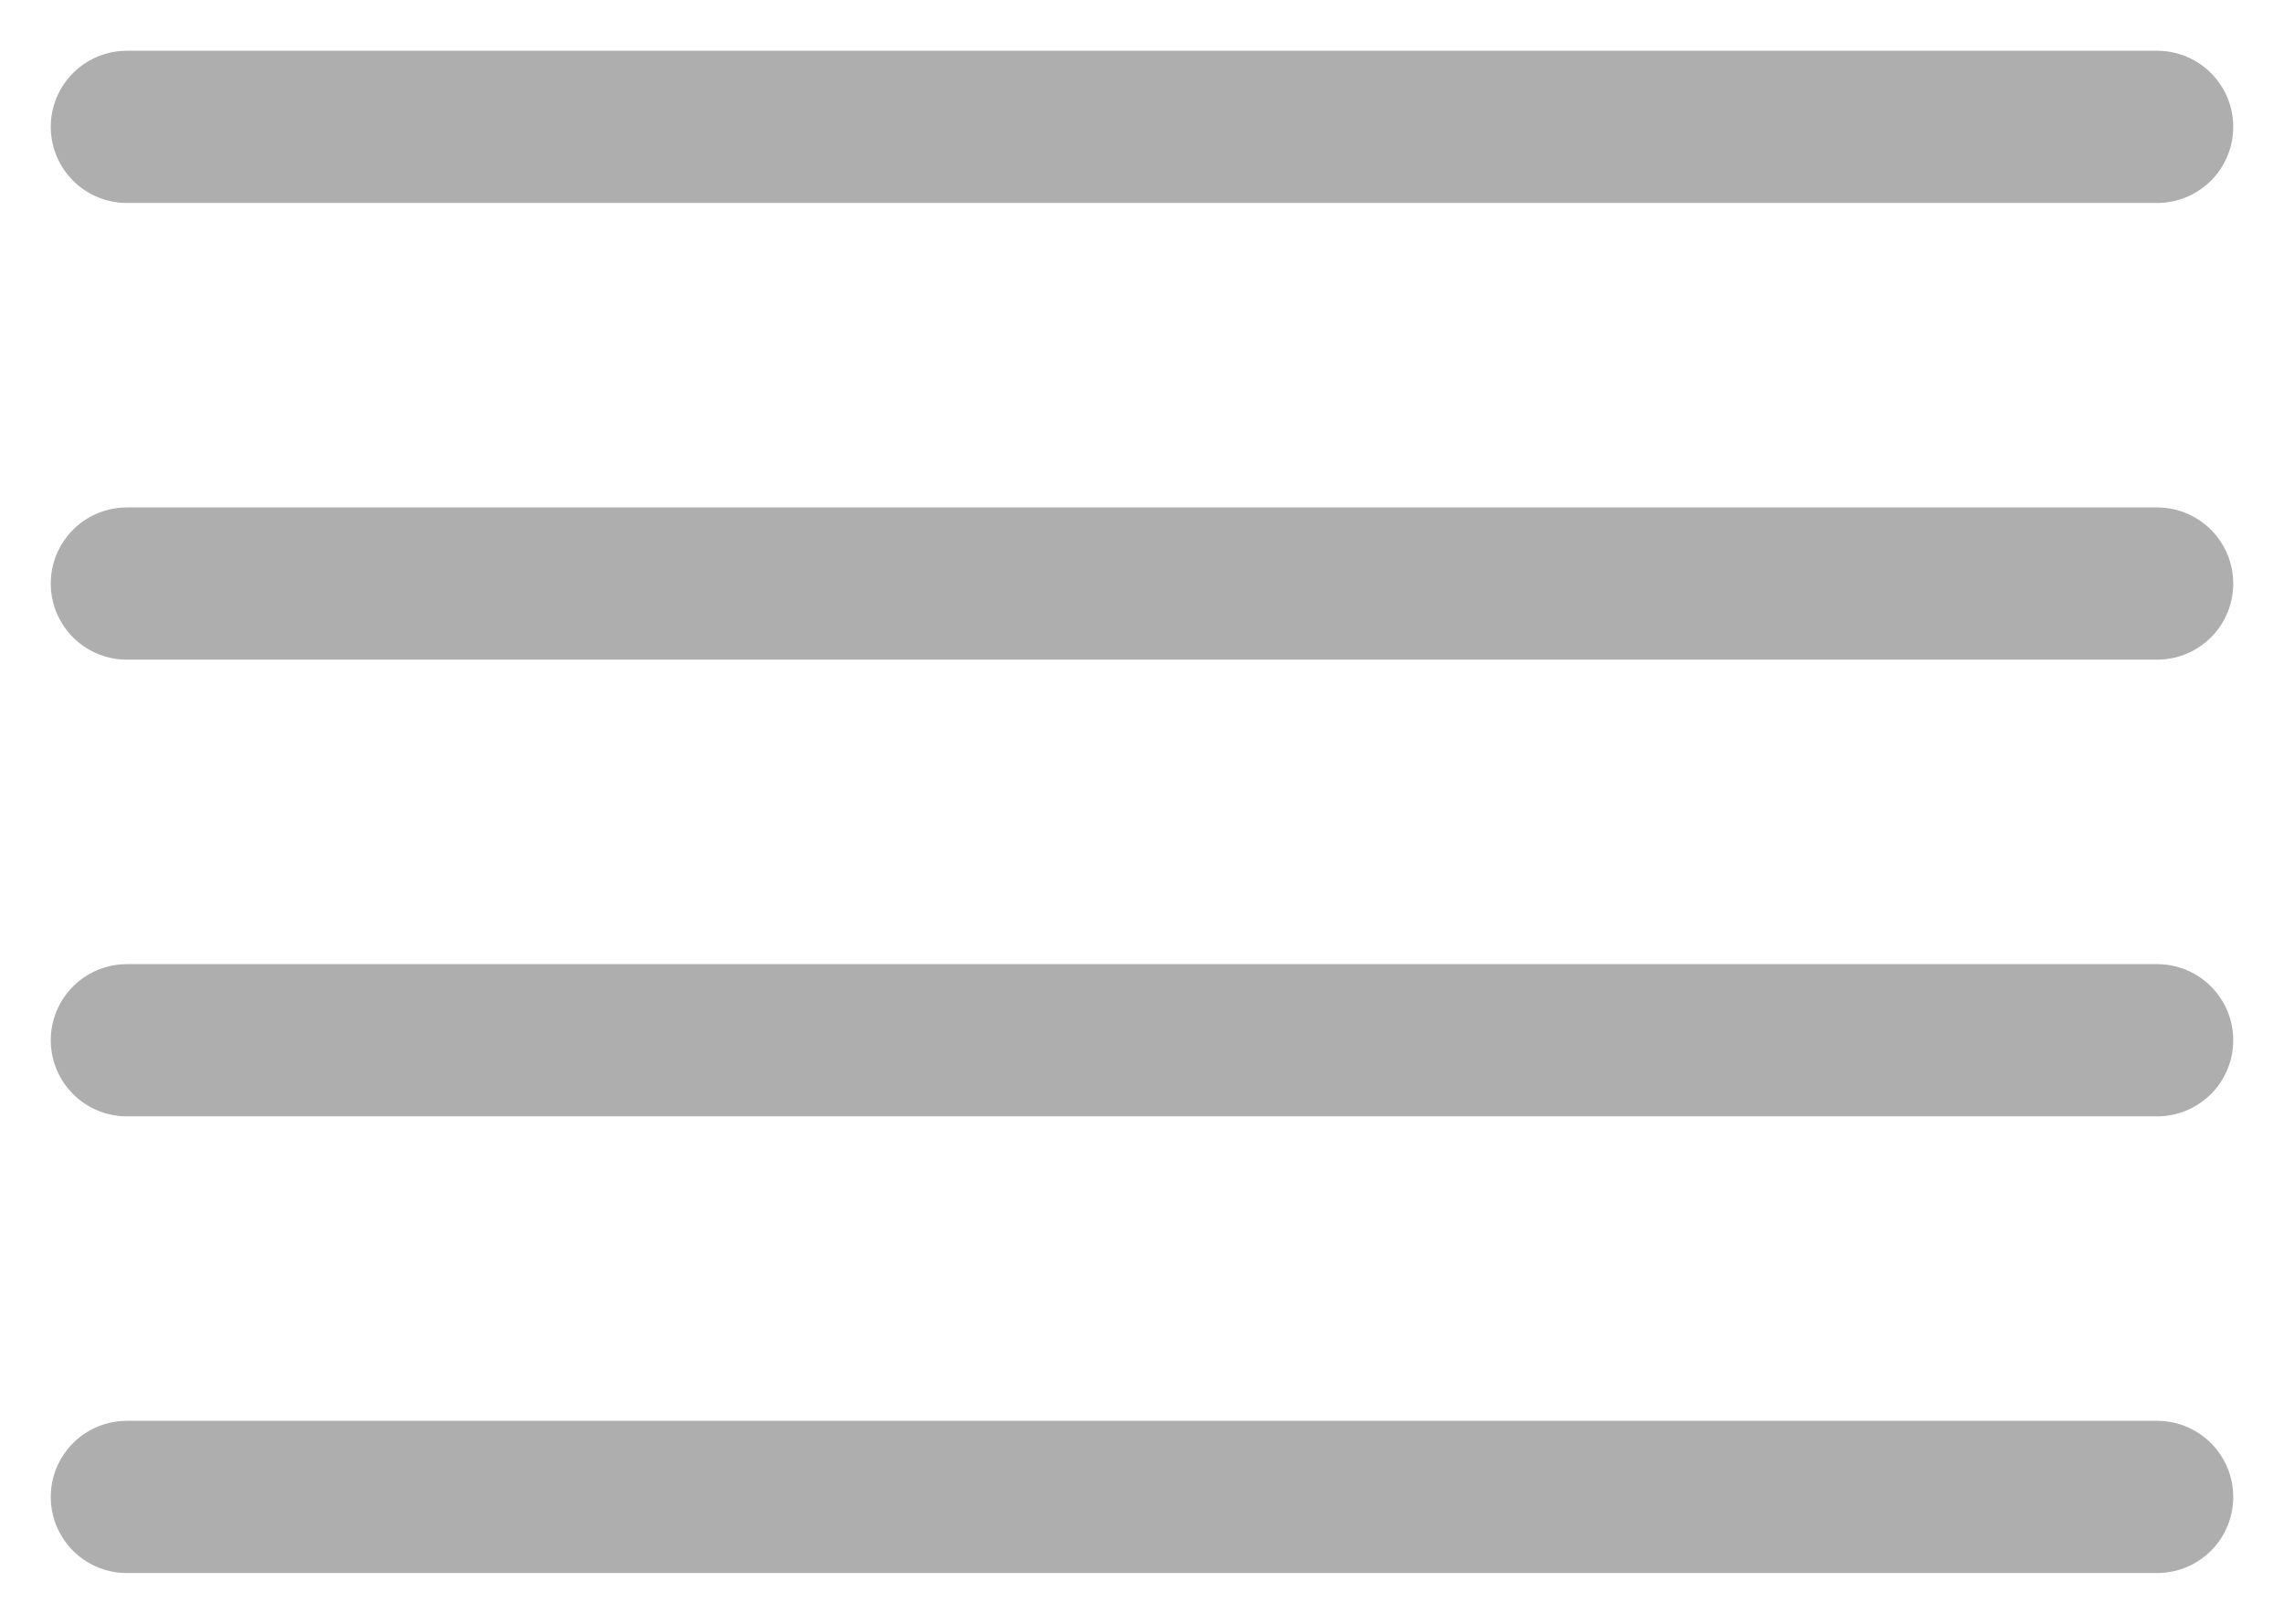<svg width="45" height="32" viewBox="0 0 45 32" fill="none" xmlns="http://www.w3.org/2000/svg">
<g filter="url(#filter0_d_30_151)">
<line x1="1.5" y1="1.5" x2="41.5" y2="1.5" stroke="#AEAEAE" stroke-width="3" stroke-linecap="round"/>
</g>
<g filter="url(#filter1_d_30_151)">
<line x1="1.5" y1="10.5" x2="41.5" y2="10.5" stroke="#AEAEAE" stroke-width="3" stroke-linecap="round"/>
</g>
<g filter="url(#filter2_d_30_151)">
<line x1="1.5" y1="19.5" x2="41.5" y2="19.5" stroke="#AEAEAE" stroke-width="3" stroke-linecap="round"/>
</g>
<g filter="url(#filter3_d_30_151)">
<line x1="1.5" y1="28.5" x2="41.5" y2="28.5" stroke="#AEAEAE" stroke-width="3" stroke-linecap="round"/>
</g>
<defs>
<filter id="filter0_d_30_151" x="0" y="0" width="45" height="5" filterUnits="userSpaceOnUse" color-interpolation-filters="sRGB">
<feFlood flood-opacity="0" result="BackgroundImageFix"/>
<feColorMatrix in="SourceAlpha" type="matrix" values="0 0 0 0 0 0 0 0 0 0 0 0 0 0 0 0 0 0 127 0" result="hardAlpha"/>
<feOffset dx="1" dy="1"/>
<feGaussianBlur stdDeviation="0.5"/>
<feComposite in2="hardAlpha" operator="out"/>
<feColorMatrix type="matrix" values="0 0 0 0 0 0 0 0 0 0 0 0 0 0 0 0 0 0 0.25 0"/>
<feBlend mode="normal" in2="BackgroundImageFix" result="effect1_dropShadow_30_151"/>
<feBlend mode="normal" in="SourceGraphic" in2="effect1_dropShadow_30_151" result="shape"/>
</filter>
<filter id="filter1_d_30_151" x="0" y="9" width="45" height="5" filterUnits="userSpaceOnUse" color-interpolation-filters="sRGB">
<feFlood flood-opacity="0" result="BackgroundImageFix"/>
<feColorMatrix in="SourceAlpha" type="matrix" values="0 0 0 0 0 0 0 0 0 0 0 0 0 0 0 0 0 0 127 0" result="hardAlpha"/>
<feOffset dx="1" dy="1"/>
<feGaussianBlur stdDeviation="0.5"/>
<feComposite in2="hardAlpha" operator="out"/>
<feColorMatrix type="matrix" values="0 0 0 0 0 0 0 0 0 0 0 0 0 0 0 0 0 0 0.25 0"/>
<feBlend mode="normal" in2="BackgroundImageFix" result="effect1_dropShadow_30_151"/>
<feBlend mode="normal" in="SourceGraphic" in2="effect1_dropShadow_30_151" result="shape"/>
</filter>
<filter id="filter2_d_30_151" x="0" y="18" width="45" height="5" filterUnits="userSpaceOnUse" color-interpolation-filters="sRGB">
<feFlood flood-opacity="0" result="BackgroundImageFix"/>
<feColorMatrix in="SourceAlpha" type="matrix" values="0 0 0 0 0 0 0 0 0 0 0 0 0 0 0 0 0 0 127 0" result="hardAlpha"/>
<feOffset dx="1" dy="1"/>
<feGaussianBlur stdDeviation="0.5"/>
<feComposite in2="hardAlpha" operator="out"/>
<feColorMatrix type="matrix" values="0 0 0 0 0 0 0 0 0 0 0 0 0 0 0 0 0 0 0.25 0"/>
<feBlend mode="normal" in2="BackgroundImageFix" result="effect1_dropShadow_30_151"/>
<feBlend mode="normal" in="SourceGraphic" in2="effect1_dropShadow_30_151" result="shape"/>
</filter>
<filter id="filter3_d_30_151" x="0" y="27" width="45" height="5" filterUnits="userSpaceOnUse" color-interpolation-filters="sRGB">
<feFlood flood-opacity="0" result="BackgroundImageFix"/>
<feColorMatrix in="SourceAlpha" type="matrix" values="0 0 0 0 0 0 0 0 0 0 0 0 0 0 0 0 0 0 127 0" result="hardAlpha"/>
<feOffset dx="1" dy="1"/>
<feGaussianBlur stdDeviation="0.5"/>
<feComposite in2="hardAlpha" operator="out"/>
<feColorMatrix type="matrix" values="0 0 0 0 0 0 0 0 0 0 0 0 0 0 0 0 0 0 0.25 0"/>
<feBlend mode="normal" in2="BackgroundImageFix" result="effect1_dropShadow_30_151"/>
<feBlend mode="normal" in="SourceGraphic" in2="effect1_dropShadow_30_151" result="shape"/>
</filter>
</defs>
</svg>
